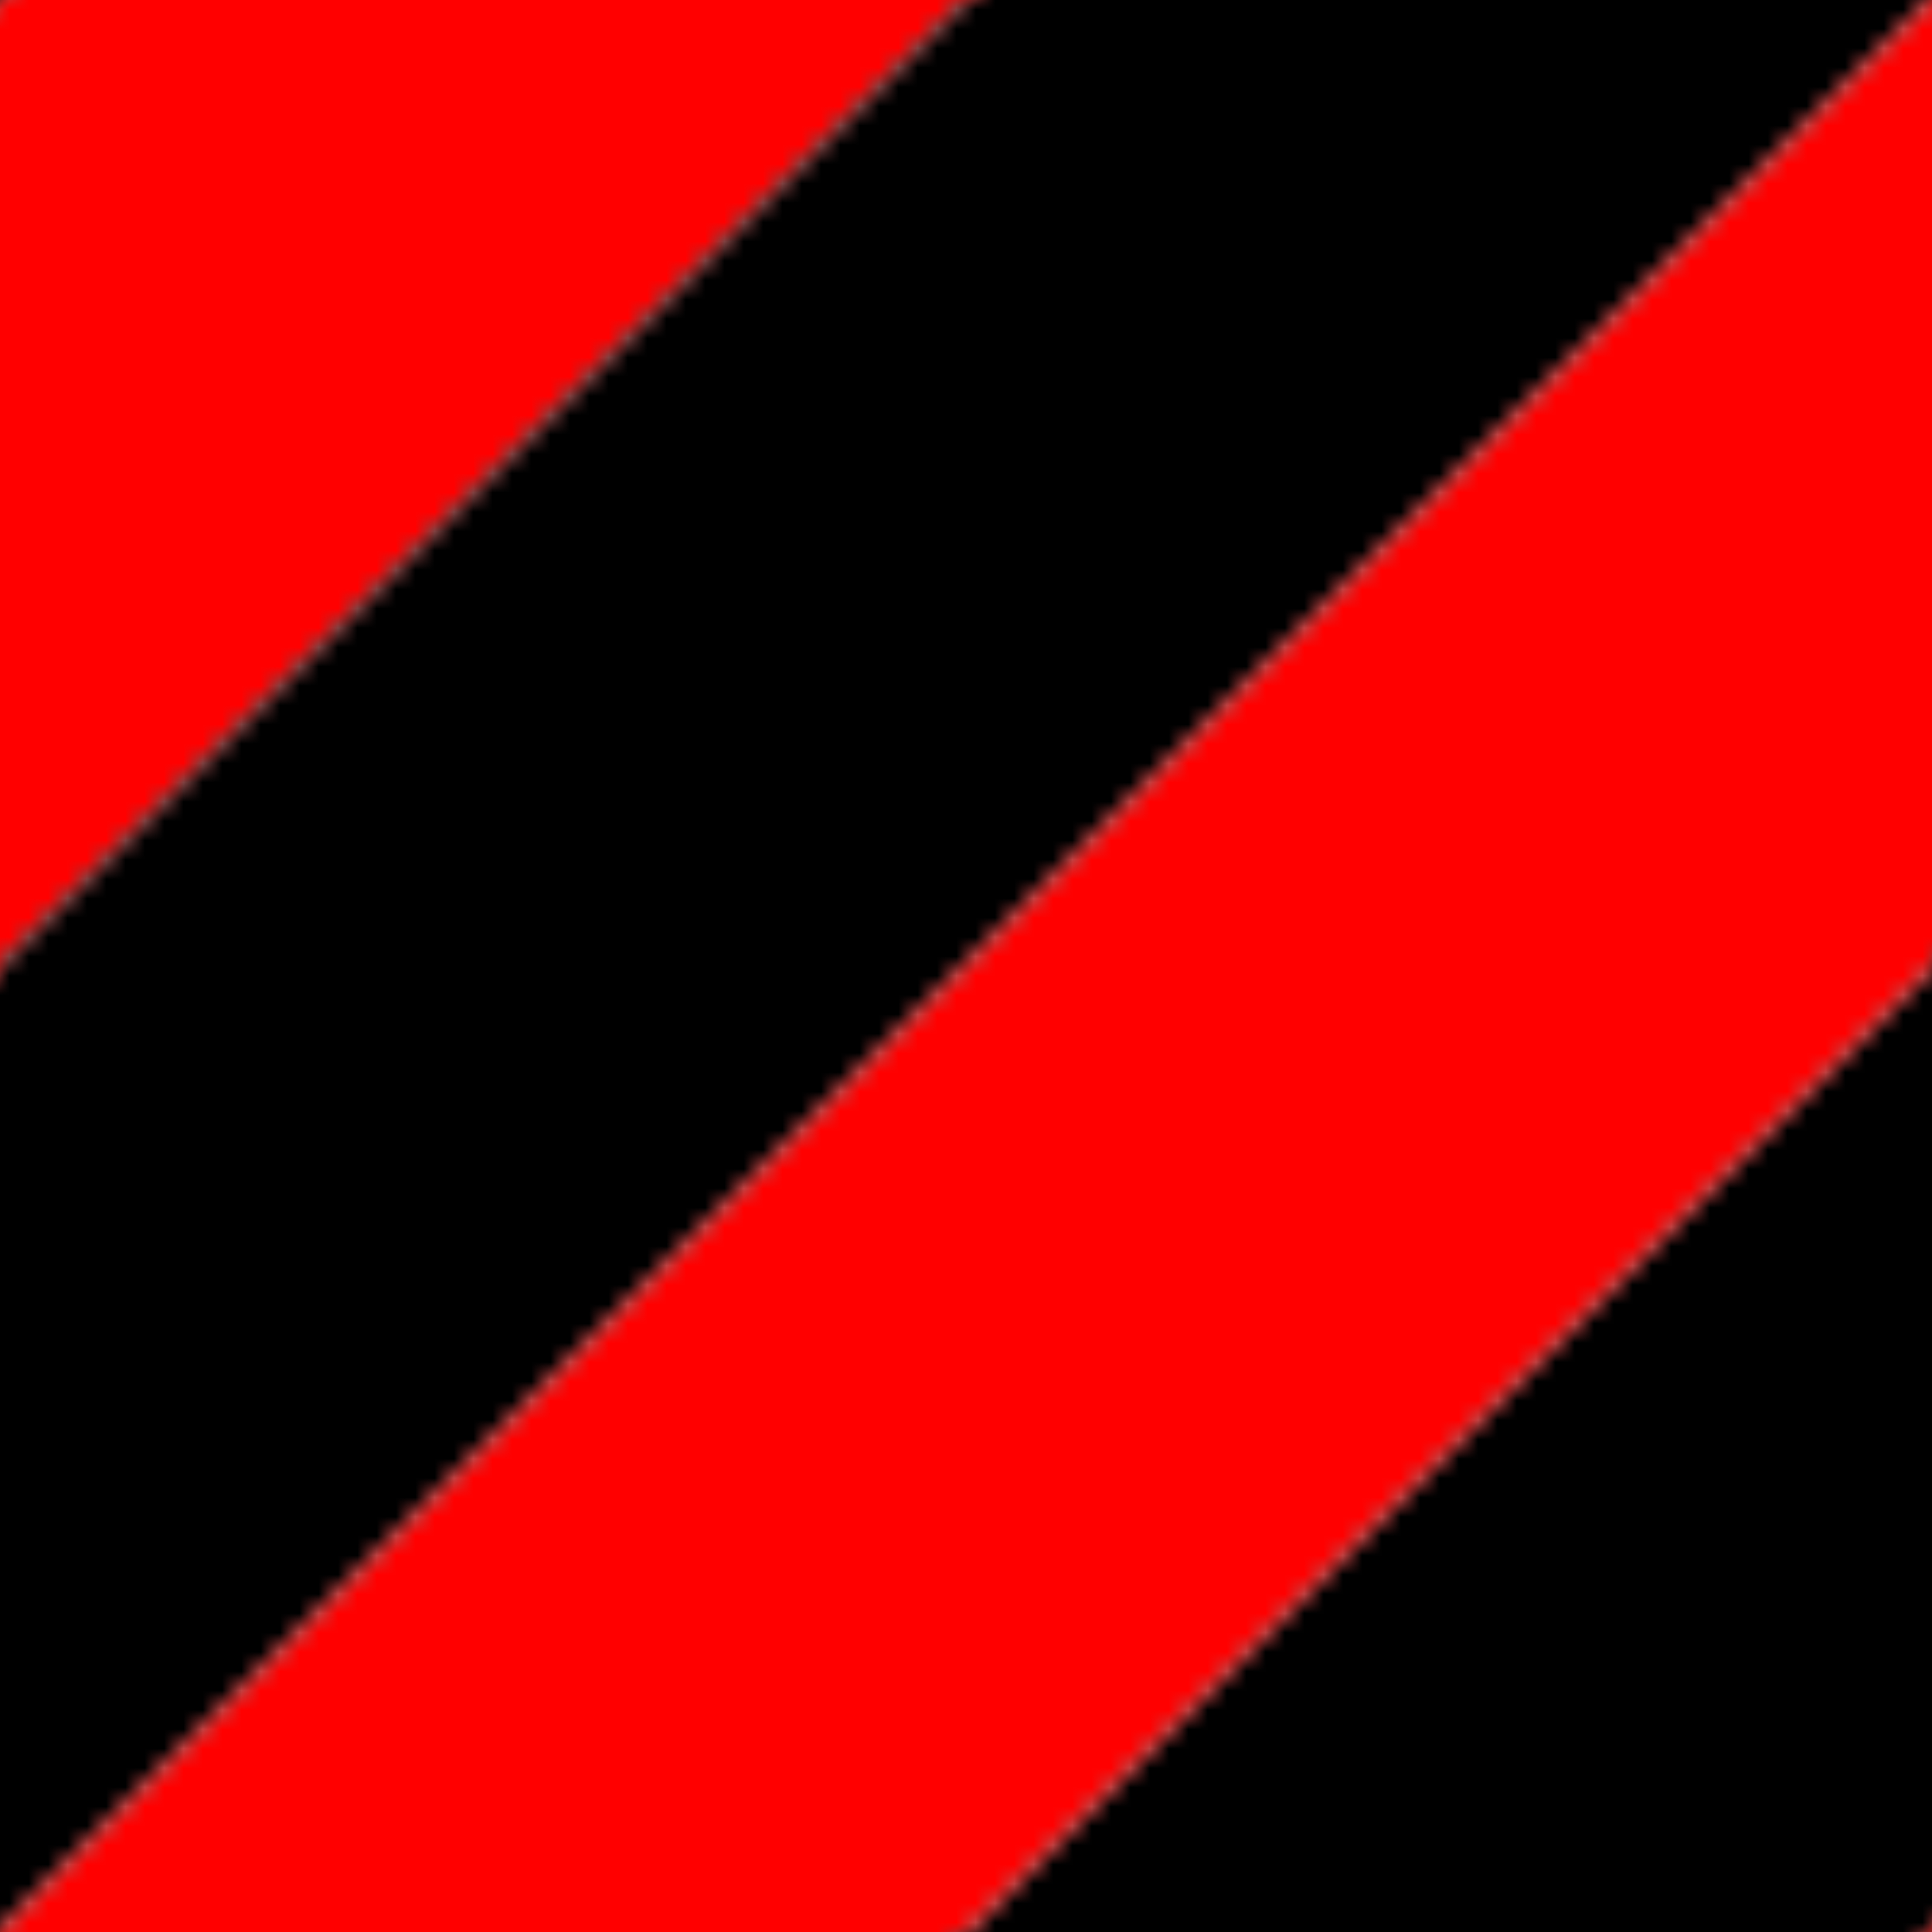<?xml version="1.0"?>
<!DOCTYPE svg PUBLIC "-//W3C//DTD SVG 1.0//EN"
	"http://www.w3.org/TR/2001/REC-SVG-20010904/DTD/svg10.dtd">
<svg height="100" width="100">
  <defs>
    <pattern height="100" id="warning-4" patternContentUnits="userSpaceOnUse" patternUnits="userSpaceOnUse" width="100">
      <polygon points="0,50 0,0 50,0" style="fill:red"/>
      <polygon points="0,100 100,0 50,0 0,50" style="fill:black"/>
      <polygon points="50,100 100,50 100,100" style="fill:black"/>
      <polygon points="0,100 50,100 100,50 100,0" style="fill:red"/>
    </pattern>
  </defs>
  <rect fill="url(#warning-4)" height="100" width="100" x="0" y="0"/>
</svg>

